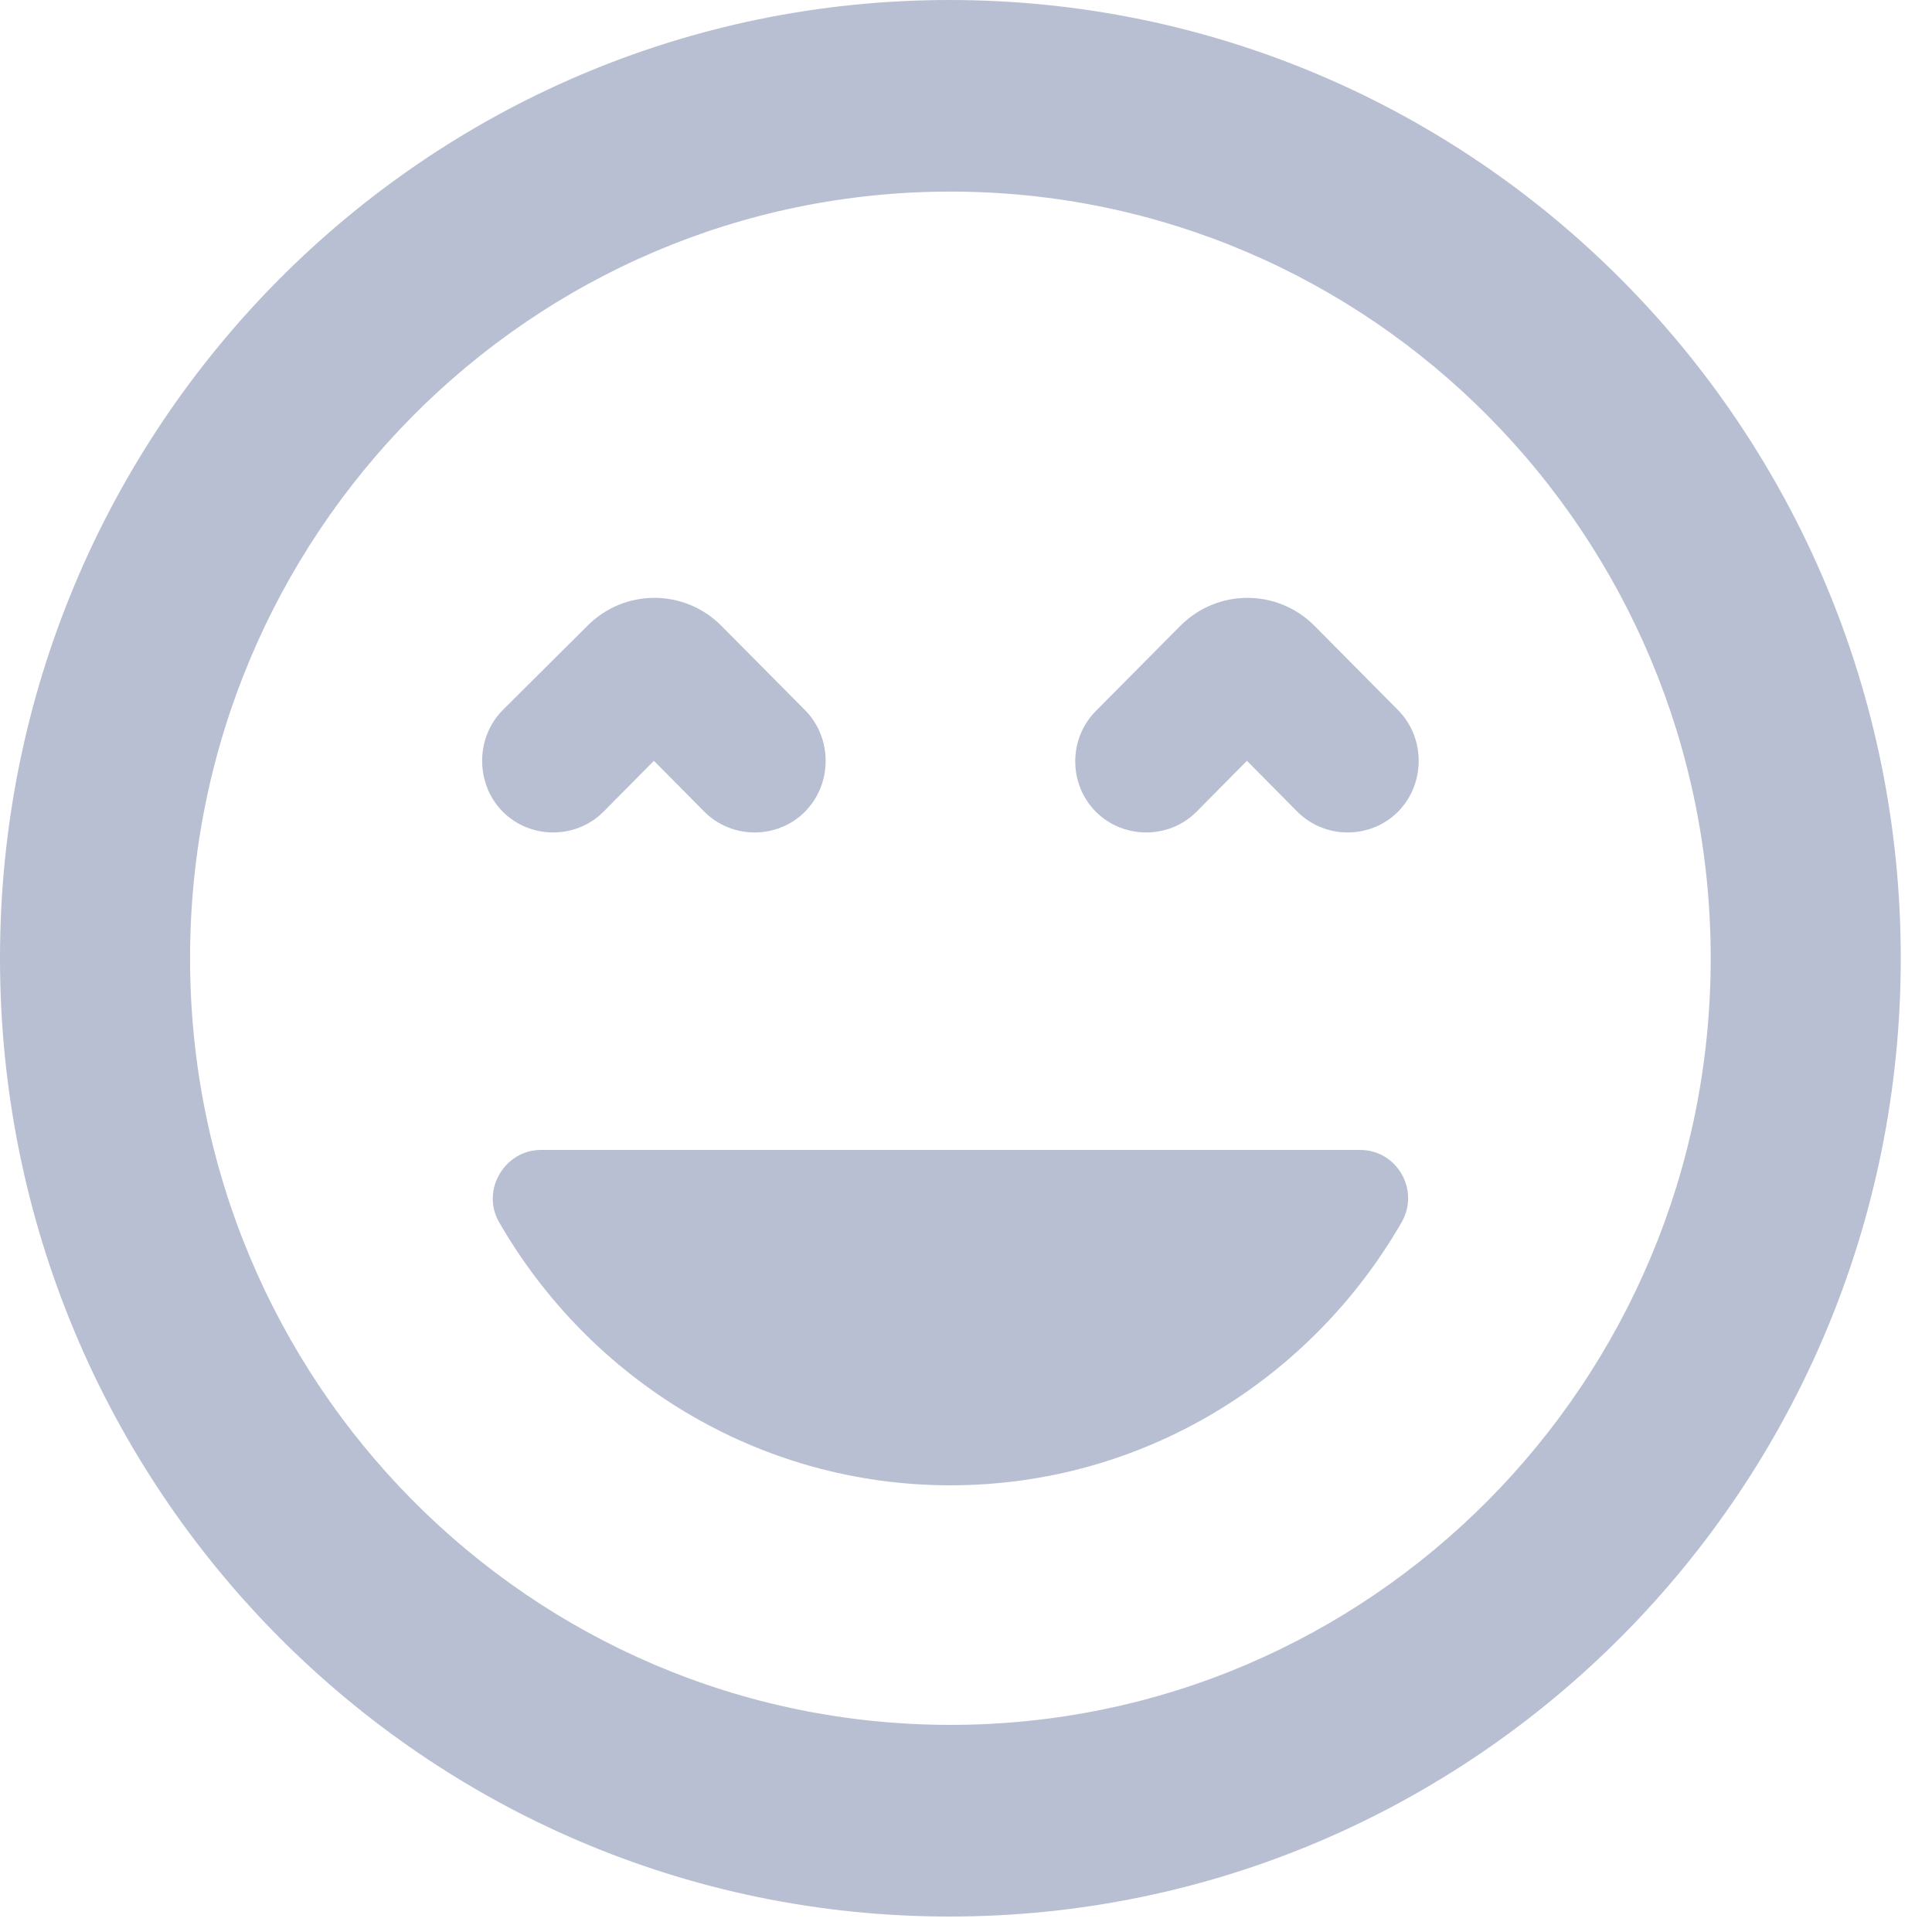 <?xml version="1.0" encoding="UTF-8"?>
<svg width="24px" height="24px" viewBox="0 0 24 24" version="1.1" xmlns="http://www.w3.org/2000/svg" xmlns:xlink="http://www.w3.org/1999/xlink">
    <!-- Generator: Sketch 52.5 (67469) - http://www.bohemiancoding.com/sketch -->
    <title>emoji_off</title>
    <desc>Created with Sketch.</desc>
    <g id="wizlab-interface-1.1-v" stroke="none" stroke-width="1" fill="none" fill-rule="evenodd">
        <g id="guide-2" transform="translate(-640, -916)" fill="#B8BFD3">
            <g id="Group-2" transform="translate(292, 916)">
                <g id="Group">
                    <g id="emoji" transform="translate(348, 0)">
                        <path d="M11.806,21.427 C6.588,21.427 2.361,17.166 2.361,11.904 C2.361,6.642 6.588,2.38 11.806,2.38 C17.024,2.38 21.251,6.642 21.251,11.904 C21.251,17.166 17.024,21.427 11.806,21.427 Z M-7.67830314e-05,11.904 C-7.67830314e-05,18.488 5.278,23.808 11.795,23.808 C18.311,23.808 23.612,18.488 23.612,11.904 C23.612,5.321 18.323,-0 11.795,-0 C5.278,-0 -7.67830314e-05,5.321 -7.67830314e-05,11.904 Z M13.612,10.083 C13.955,10.427 14.522,10.427 14.864,10.083 L15.49,9.451 L16.116,10.083 C16.458,10.427 17.024,10.427 17.367,10.083 C17.709,9.737 17.709,9.166 17.367,8.821 L16.329,7.774 C15.867,7.311 15.125,7.311 14.663,7.774 L13.624,8.821 C13.27,9.166 13.27,9.737 13.612,10.083 Z M17.414,15.179 C17.638,14.785 17.356,14.285 16.895,14.285 L6.718,14.285 C6.269,14.285 5.974,14.785 6.198,15.179 C7.32,17.131 9.41,18.451 11.806,18.451 C14.202,18.451 16.293,17.131 17.414,15.179 Z M8.123,9.451 L8.749,10.083 C9.091,10.427 9.658,10.427 10,10.083 C10.342,9.737 10.342,9.166 10,8.821 L8.961,7.774 C8.501,7.311 7.757,7.311 7.297,7.774 L6.245,8.821 C5.904,9.166 5.904,9.737 6.245,10.083 C6.588,10.427 7.155,10.427 7.497,10.083 L8.123,9.451 Z" id="Fill-1"></path>
                    </g>
                </g>
            </g>
        </g>
    </g>
</svg>